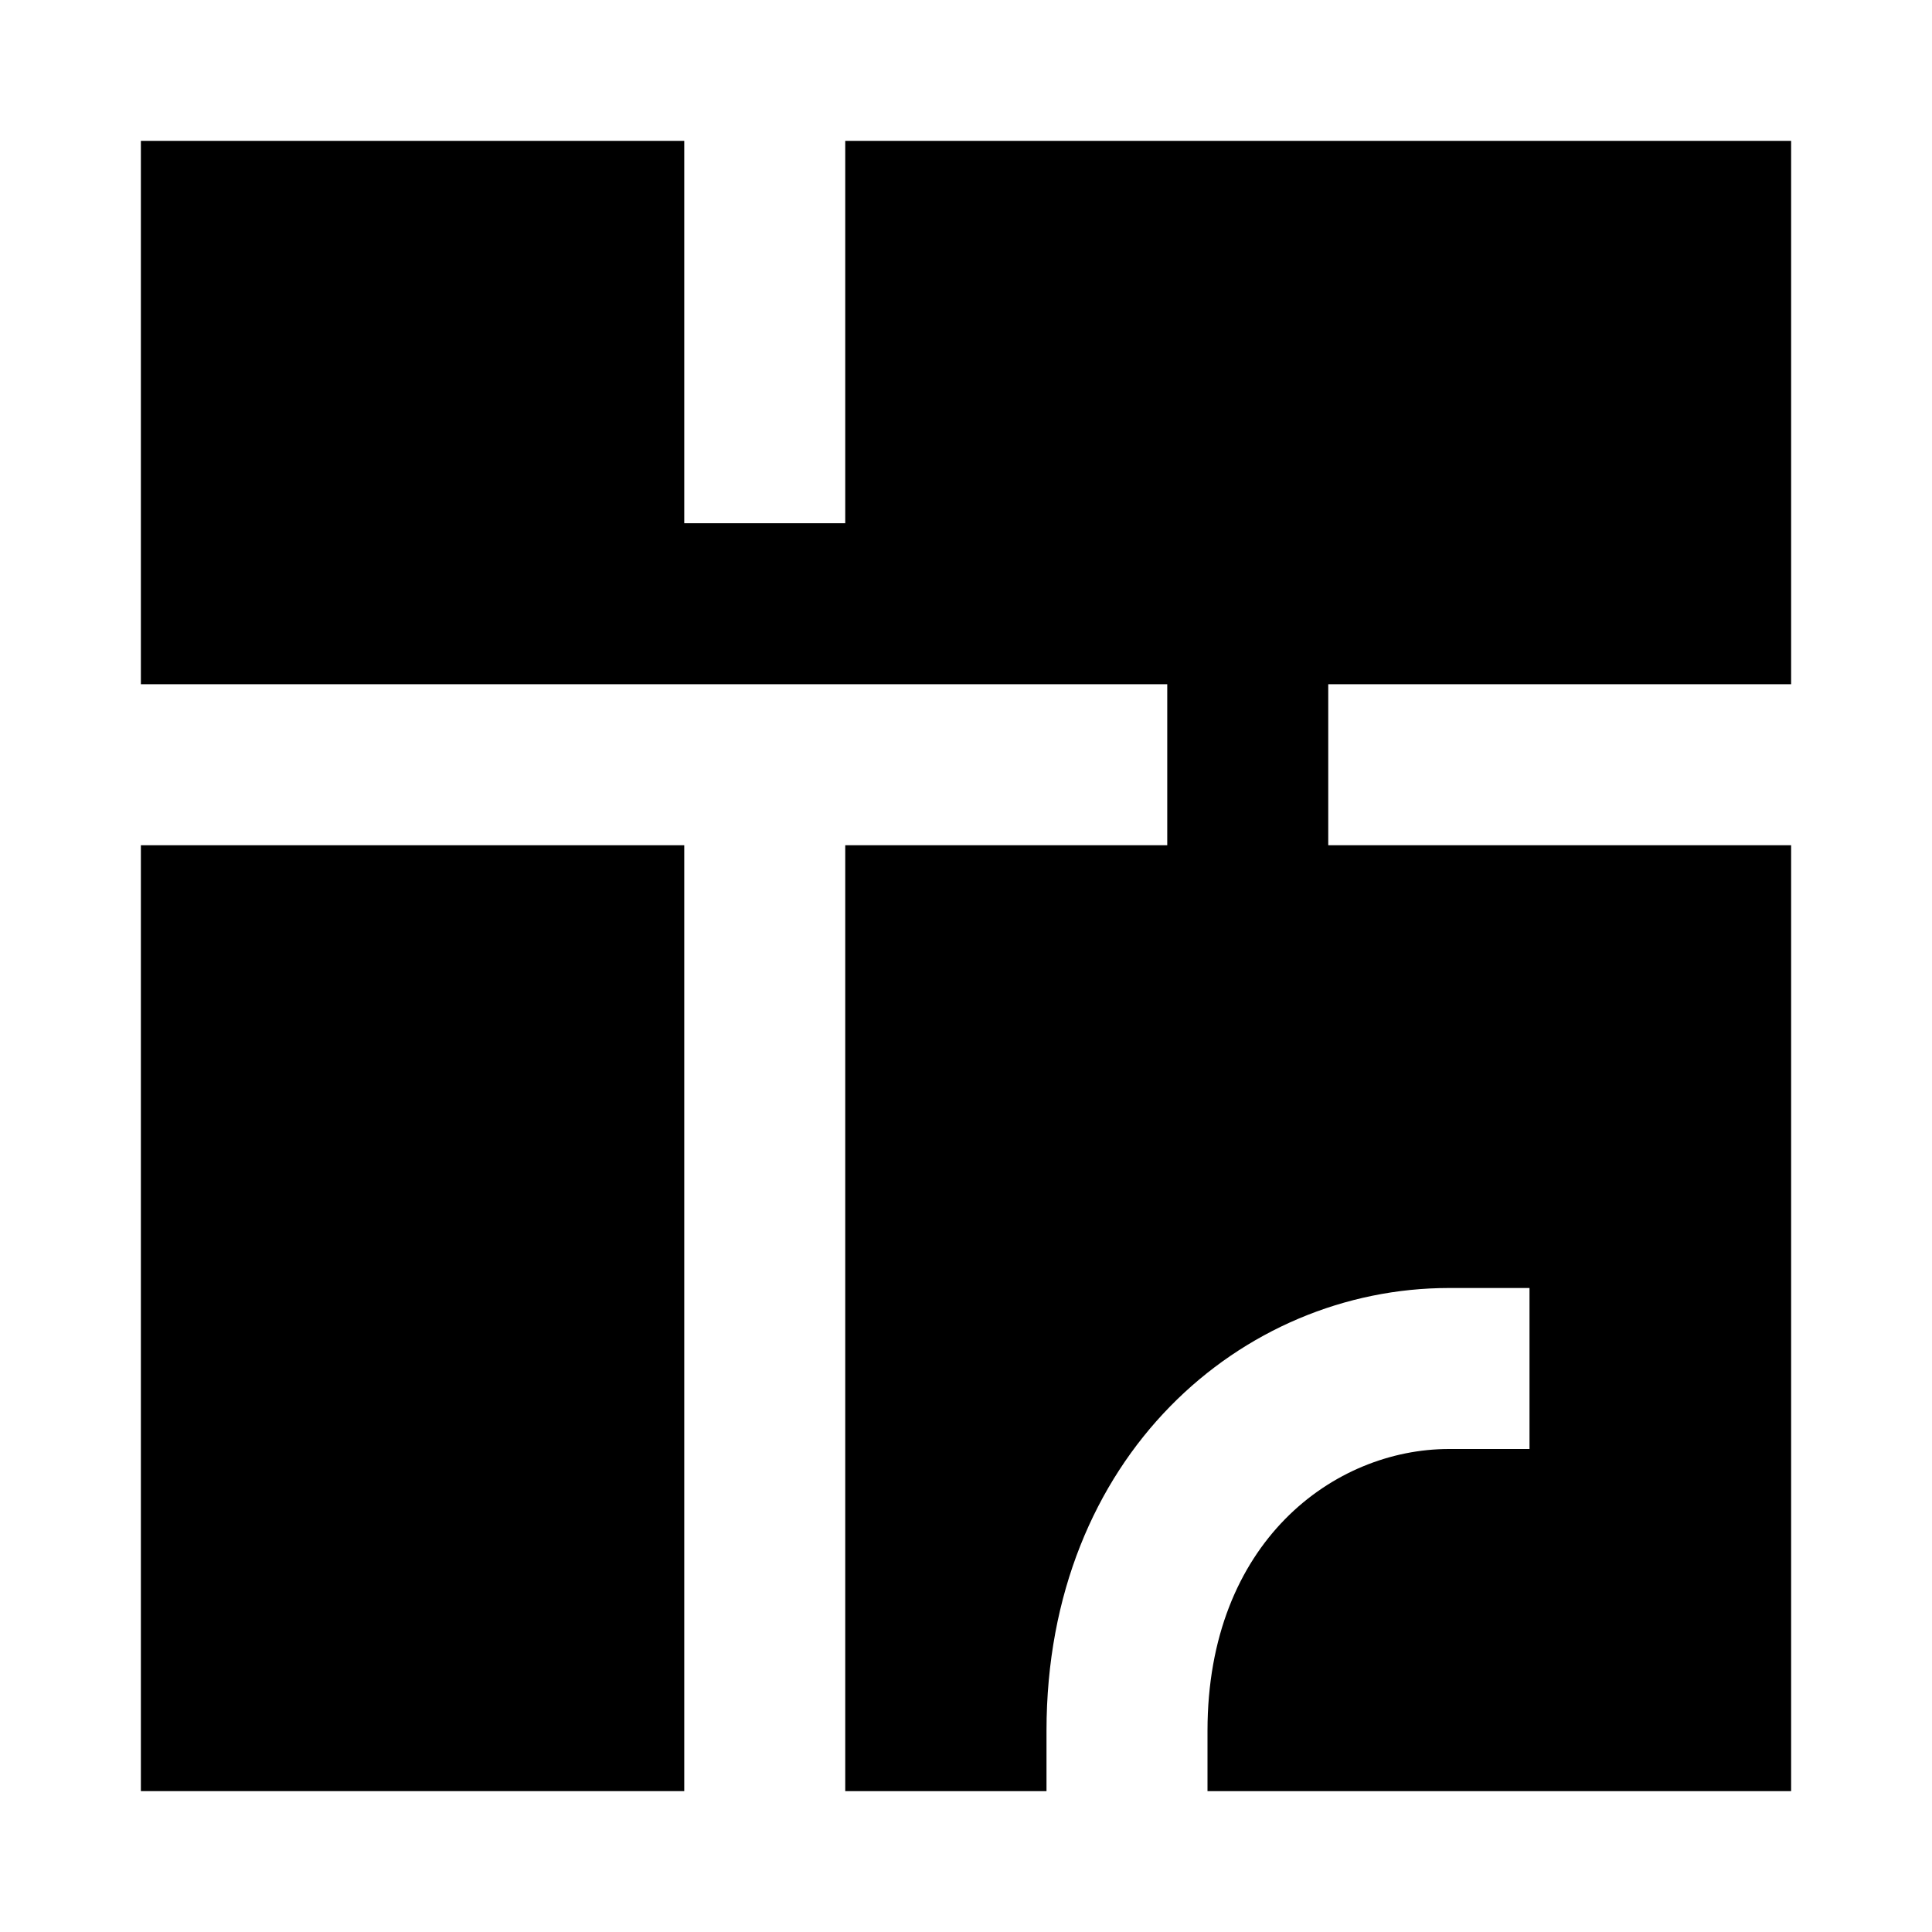 <svg width="24" height="24" viewBox="0 0 24 24" xmlns="http://www.w3.org/2000/svg">
    <path d="M8.5 6.5H10.5V1.75H22.25V8.5H16.5V10.5H22.25V22.25H15V21.5C15 19.155 16.571 18 18 18H19V16H18C15.429 16 13 18.089 13 21.5V22.25H10.5V10.5H14.5V8.5H1.75V1.75H8.5V6.5Z"/>
    <path d="M1.75 10.5V22.25H8.5V10.5H1.75Z"/>
</svg>
